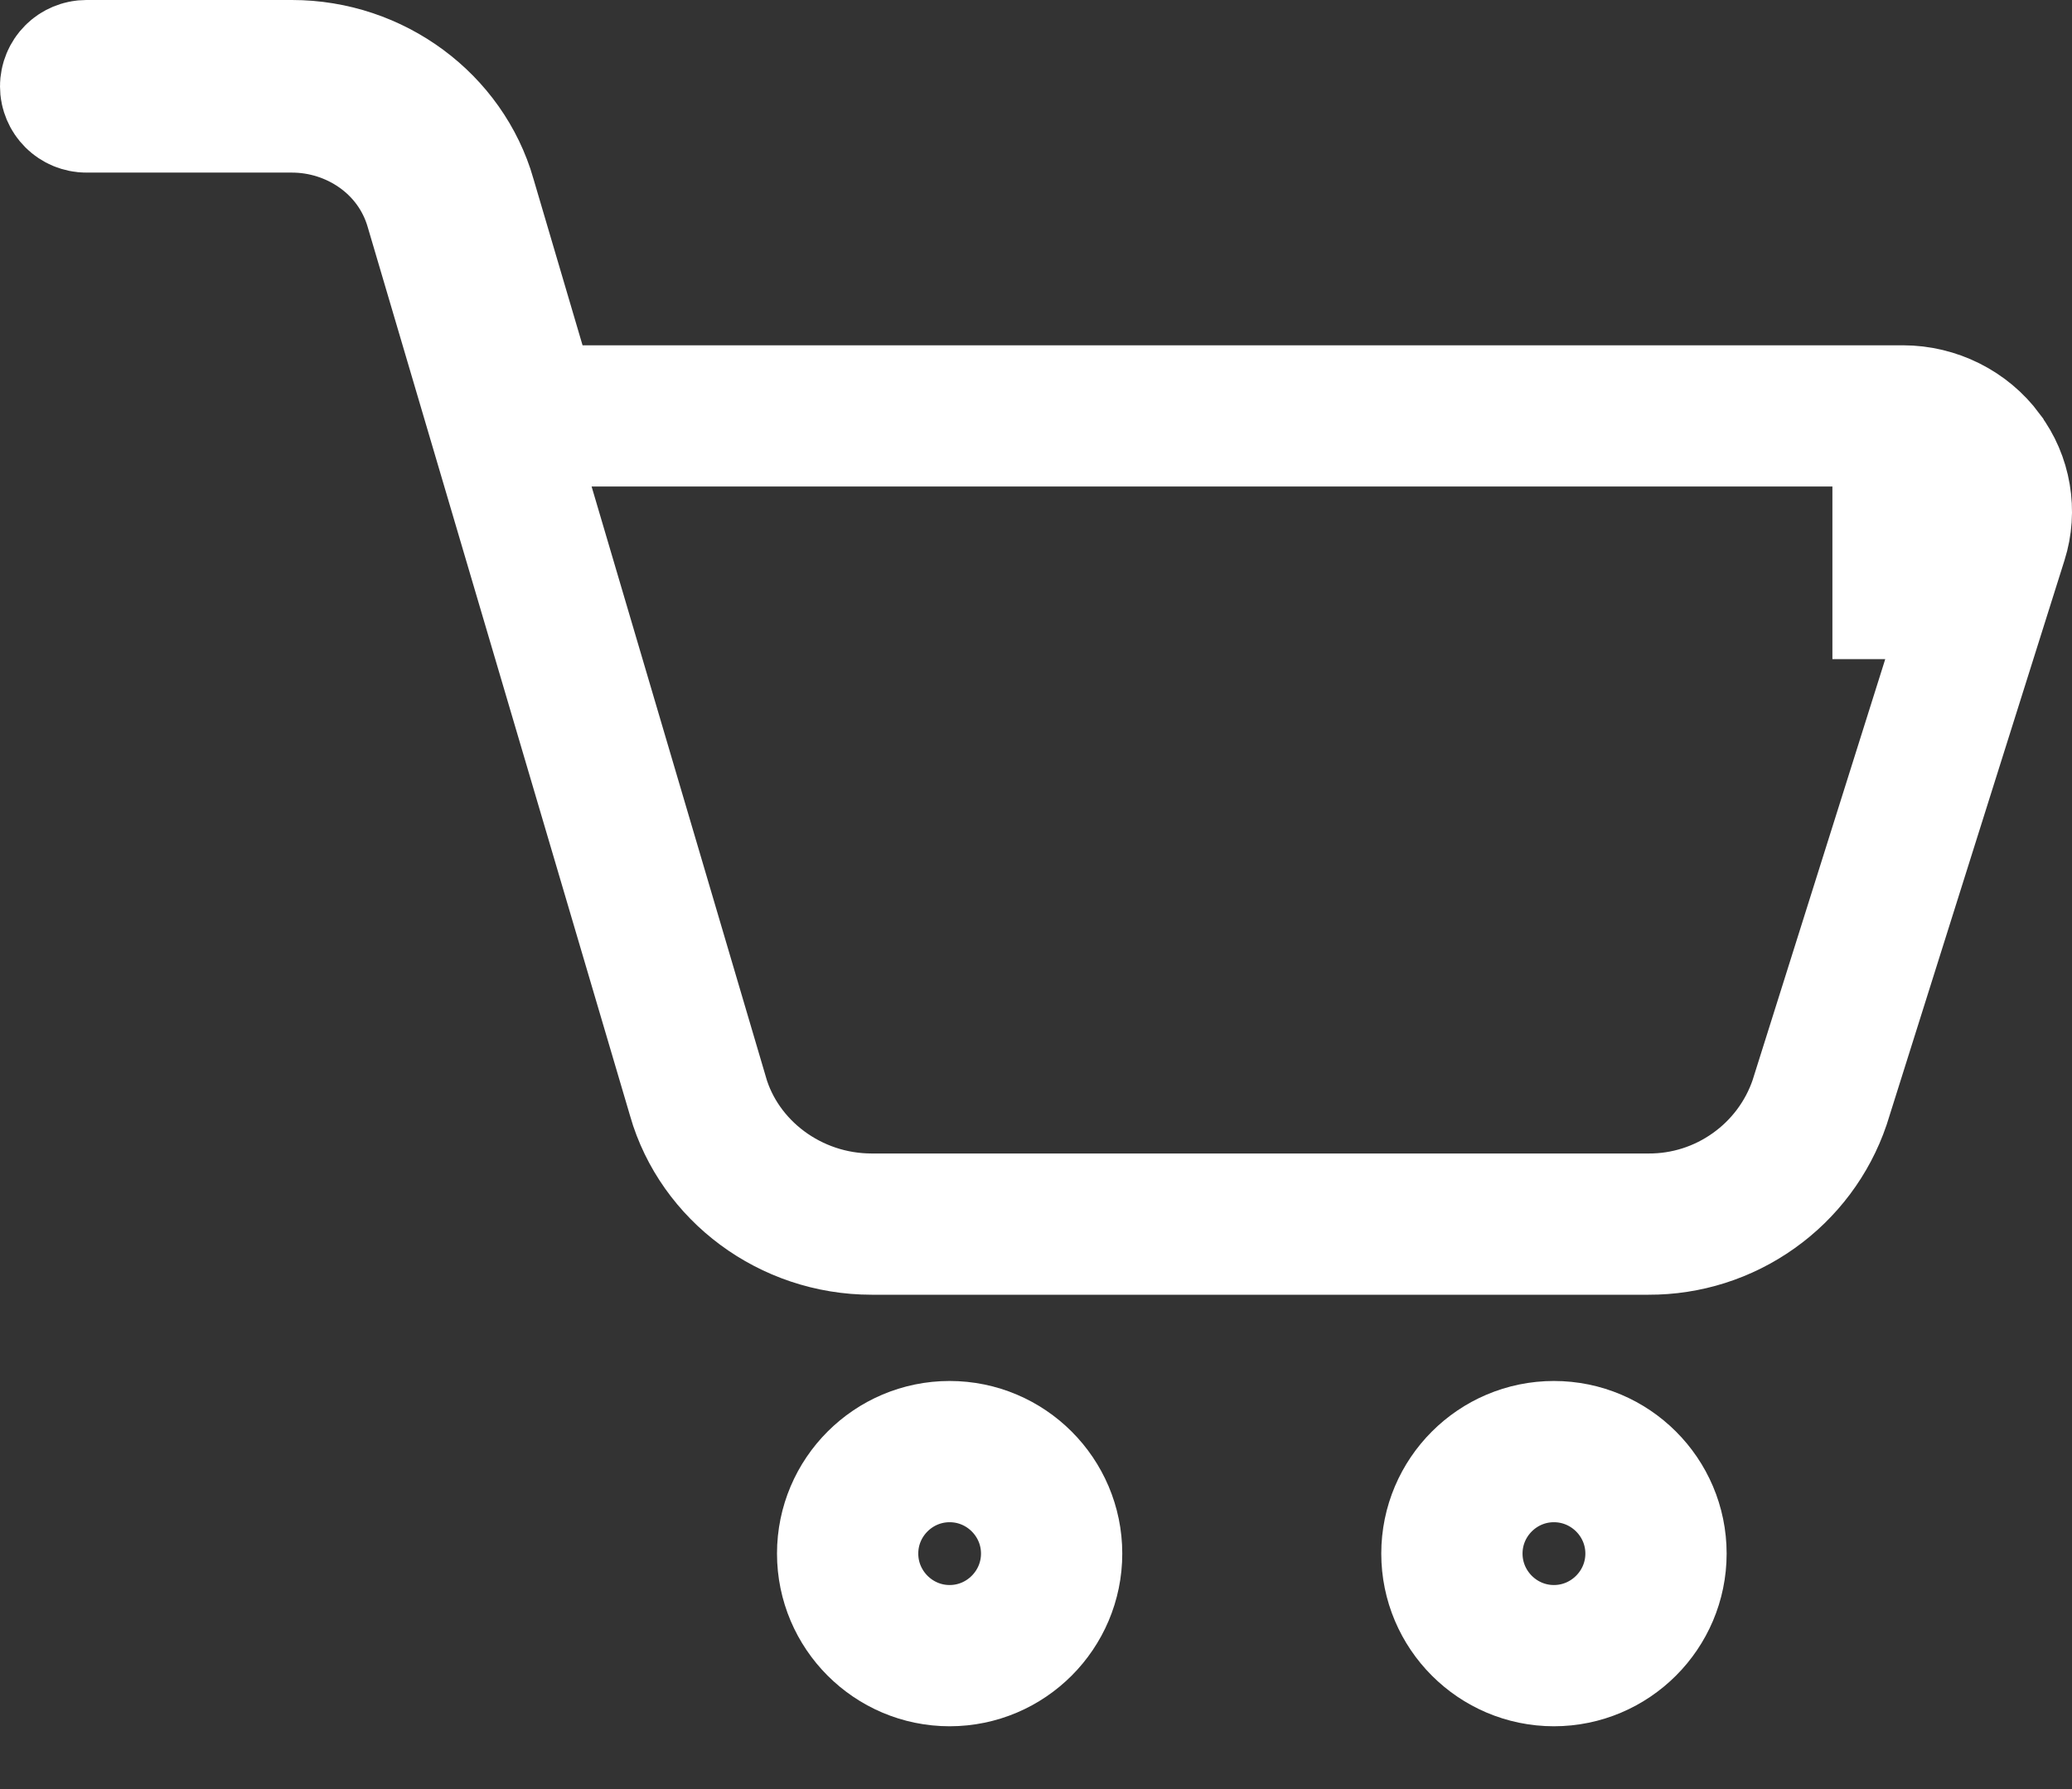 <svg width="22" height="19" viewBox="0 0 22 19" fill="none" xmlns="http://www.w3.org/2000/svg">
<rect x="0" y="0" width="22" height="19" fill="#333333" stroke="none"/>
<path d="M10.083 15.416C10.68 15.416 11.166 15.902 11.166 16.499C11.166 17.096 10.68 17.583 10.083 17.583C9.486 17.583 9 17.096 9 16.499C9 15.902 9.486 15.416 10.083 15.416ZM16.499 15.416C17.096 15.416 17.583 15.902 17.583 16.499C17.583 17.096 17.096 17.583 16.499 17.583C15.902 17.583 15.416 17.096 15.416 16.499C15.416 15.902 15.902 15.416 16.499 15.416ZM0.917 0.75H3.1C3.964 0.75 4.717 1.318 4.943 2.104L4.944 2.109L5.466 3.879L5.625 4.417H20.205C20.541 4.417 20.859 4.578 21.053 4.84L21.055 4.844C21.148 4.968 21.21 5.113 21.236 5.267C21.262 5.42 21.252 5.577 21.205 5.725L19.32 11.709C19.191 12.087 18.945 12.415 18.619 12.646C18.293 12.878 17.903 13.002 17.503 13H9.255C8.39 13 7.638 12.431 7.411 11.645L7.41 11.64L4.623 2.197C4.422 1.51 3.779 1.083 3.1 1.083H0.917C0.873 1.083 0.83 1.065 0.799 1.034C0.768 1.003 0.75 0.961 0.75 0.917C0.75 0.873 0.768 0.83 0.799 0.799C0.83 0.768 0.873 0.75 0.917 0.75ZM20.206 6.25H20.216V4.75H20.206V6.25Z" stroke="white" stroke-width="1.5"/>
</svg>
